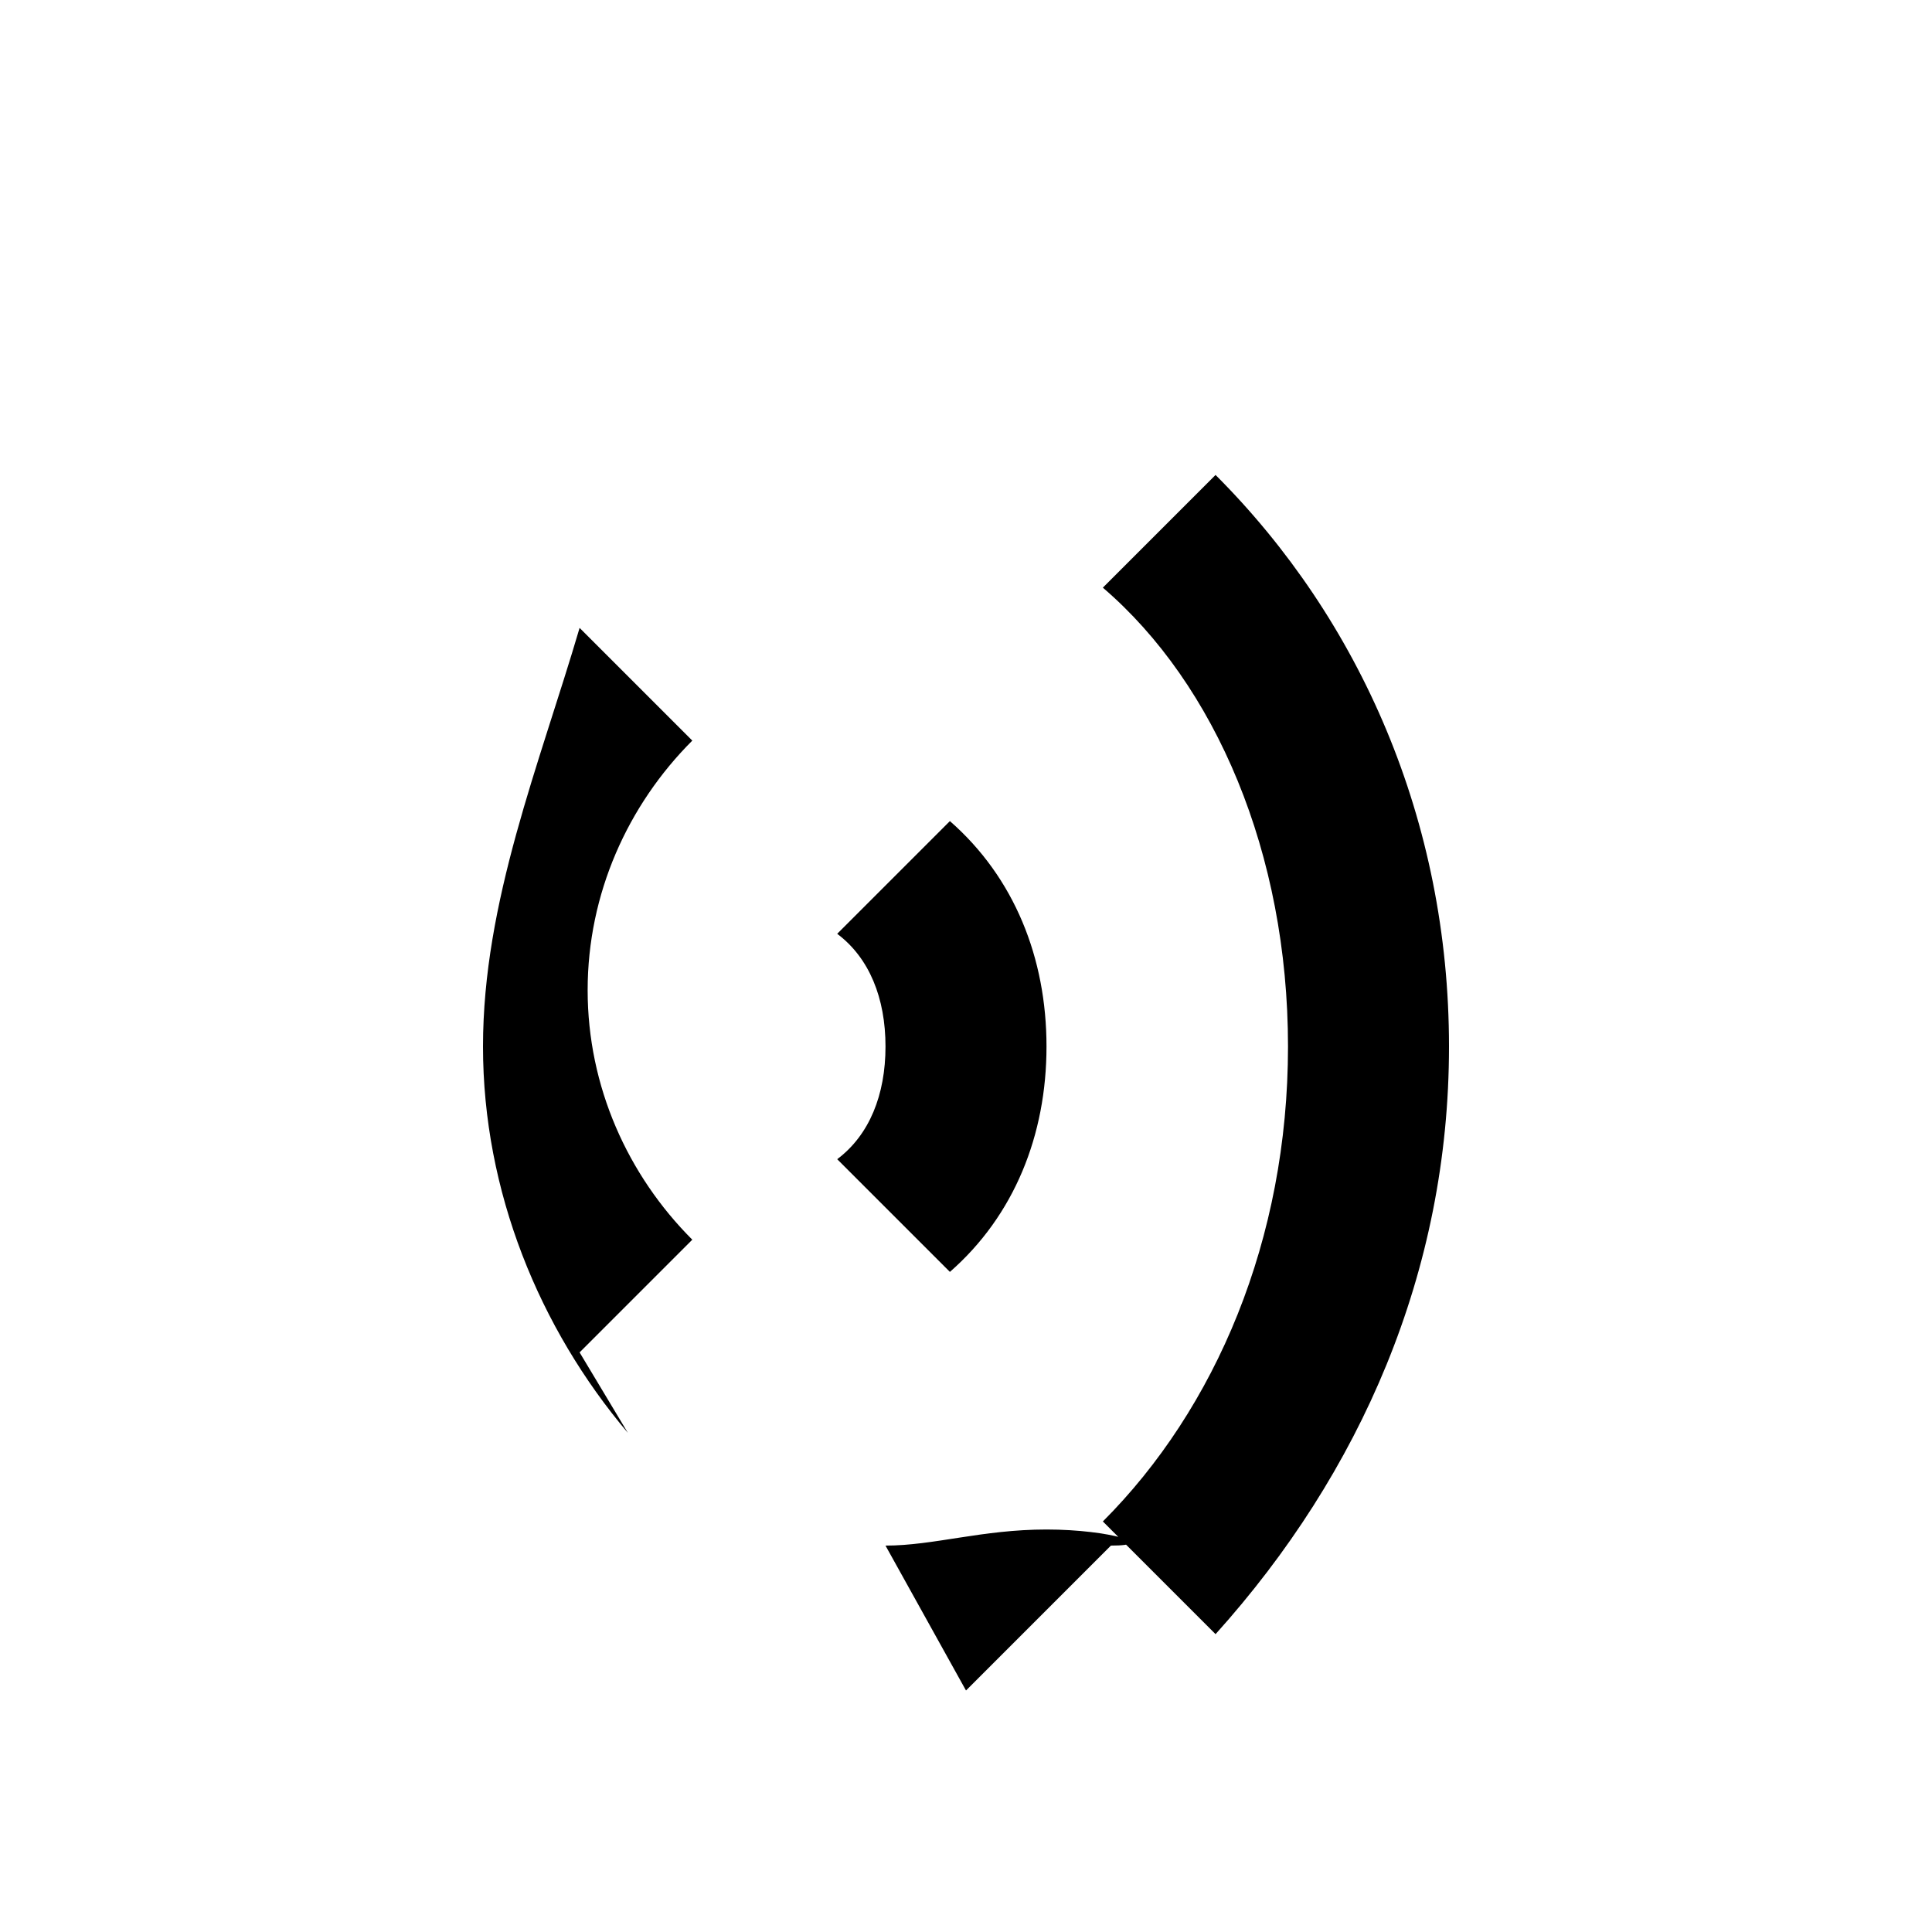 <svg xmlns='http://www.w3.org/2000/svg' viewBox='0 0 24 24' width='24' height='24'>
  <path fill='currentColor' d='M12 21l1.8-1.8C14.4 19.2 13.8 19 13 19s-1.4.2-2 .2L12 21zm-4.8-4.2l1.4-1.4c-.8-.8-1.3-1.9-1.3-3.1s.5-2.3 1.3-3.1l-1.4-1.4C6.7 9.5 6 11.2 6 13s.7 3.5 1.8 4.8zM18 13c0-2.8-1.1-5.3-2.9-7.1l-1.4 1.4C15.1 8.5 16 10.6 16 13s-.9 4.5-2.3 5.9l1.4 1.4C16.9 18.3 18 15.8 18 13zm-5 0c0-1.1-.4-2.1-1.2-2.8l-1.4 1.4c.4.3.6.8.6 1.4s-.2 1.1-.6 1.4l1.4 1.4c.8-.7 1.2-1.7 1.2-2.8z'/>
</svg>